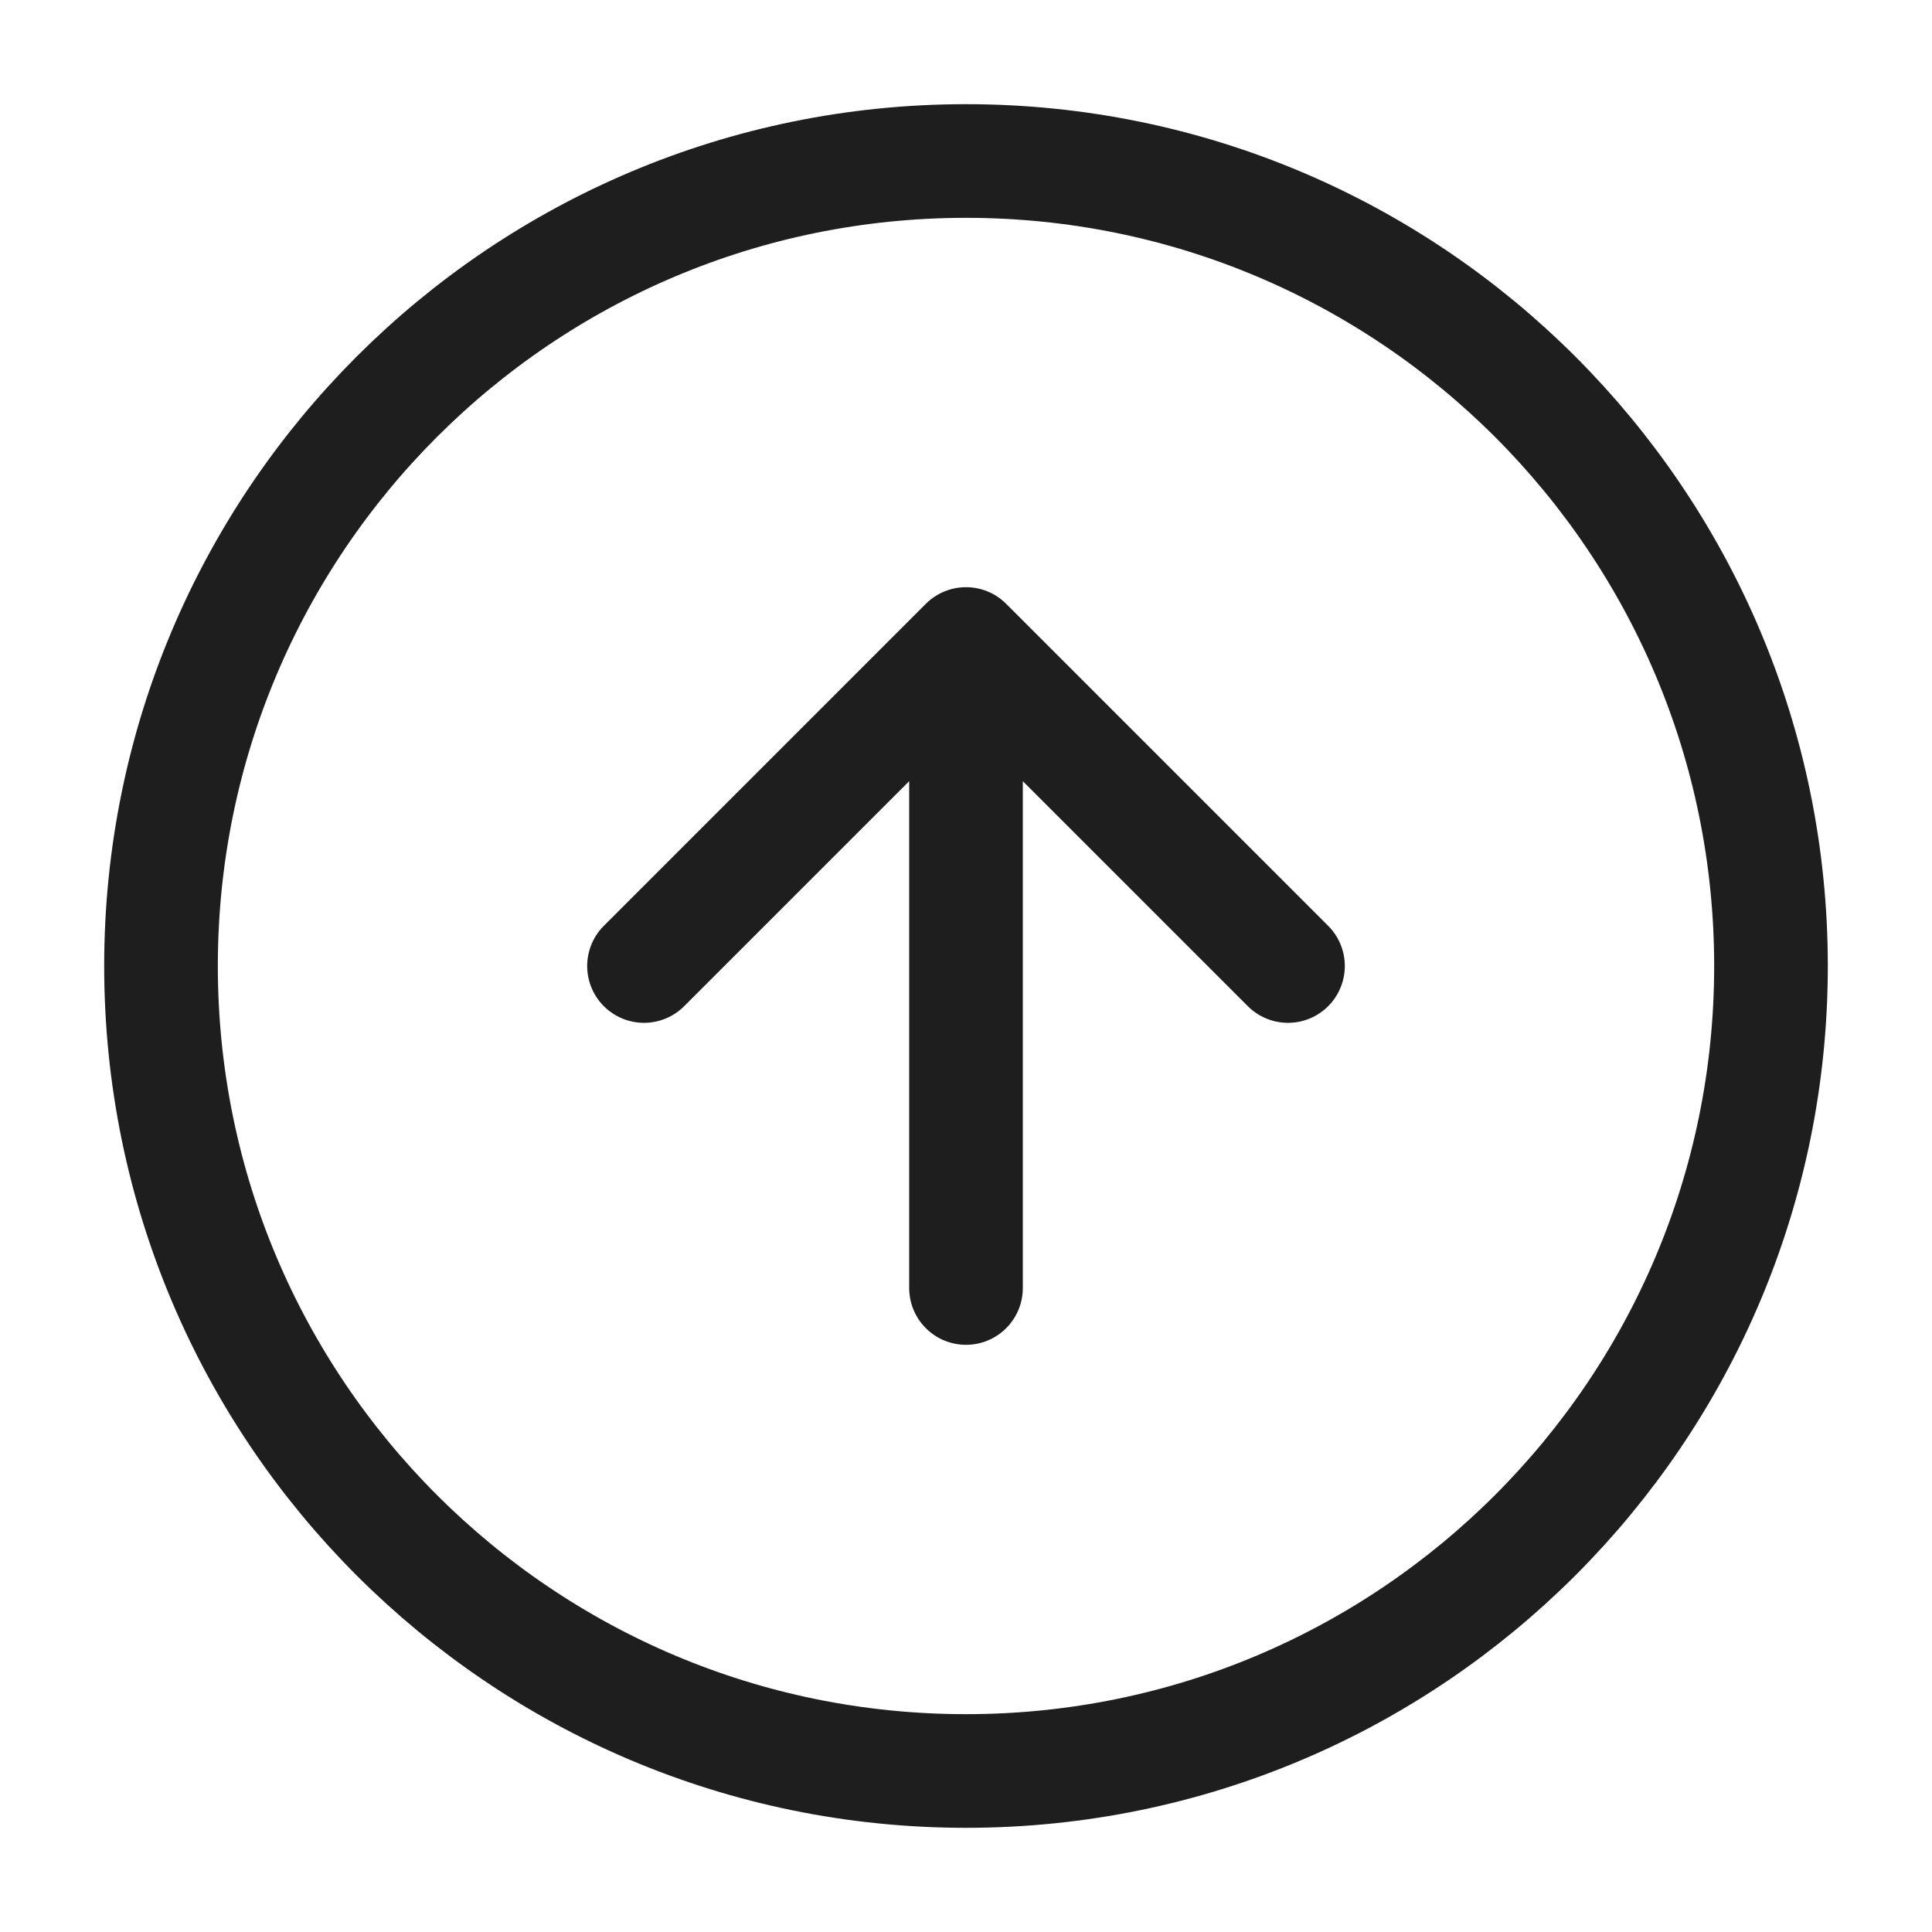 <svg width="68" height="68" viewBox="0 0 68 68" fill="none" xmlns="http://www.w3.org/2000/svg">
<path d="M45.333 34L34 22.667M34 22.667L22.667 34M34 22.667V45.333M62.333 34C62.333 49.648 49.648 62.333 34 62.333C18.352 62.333 5.667 49.648 5.667 34C5.667 18.352 18.352 5.667 34 5.667C49.648 5.667 62.333 18.352 62.333 34Z" stroke="#1E1E1E" stroke-width="4" stroke-linecap="round" stroke-linejoin="round"/>
</svg>
